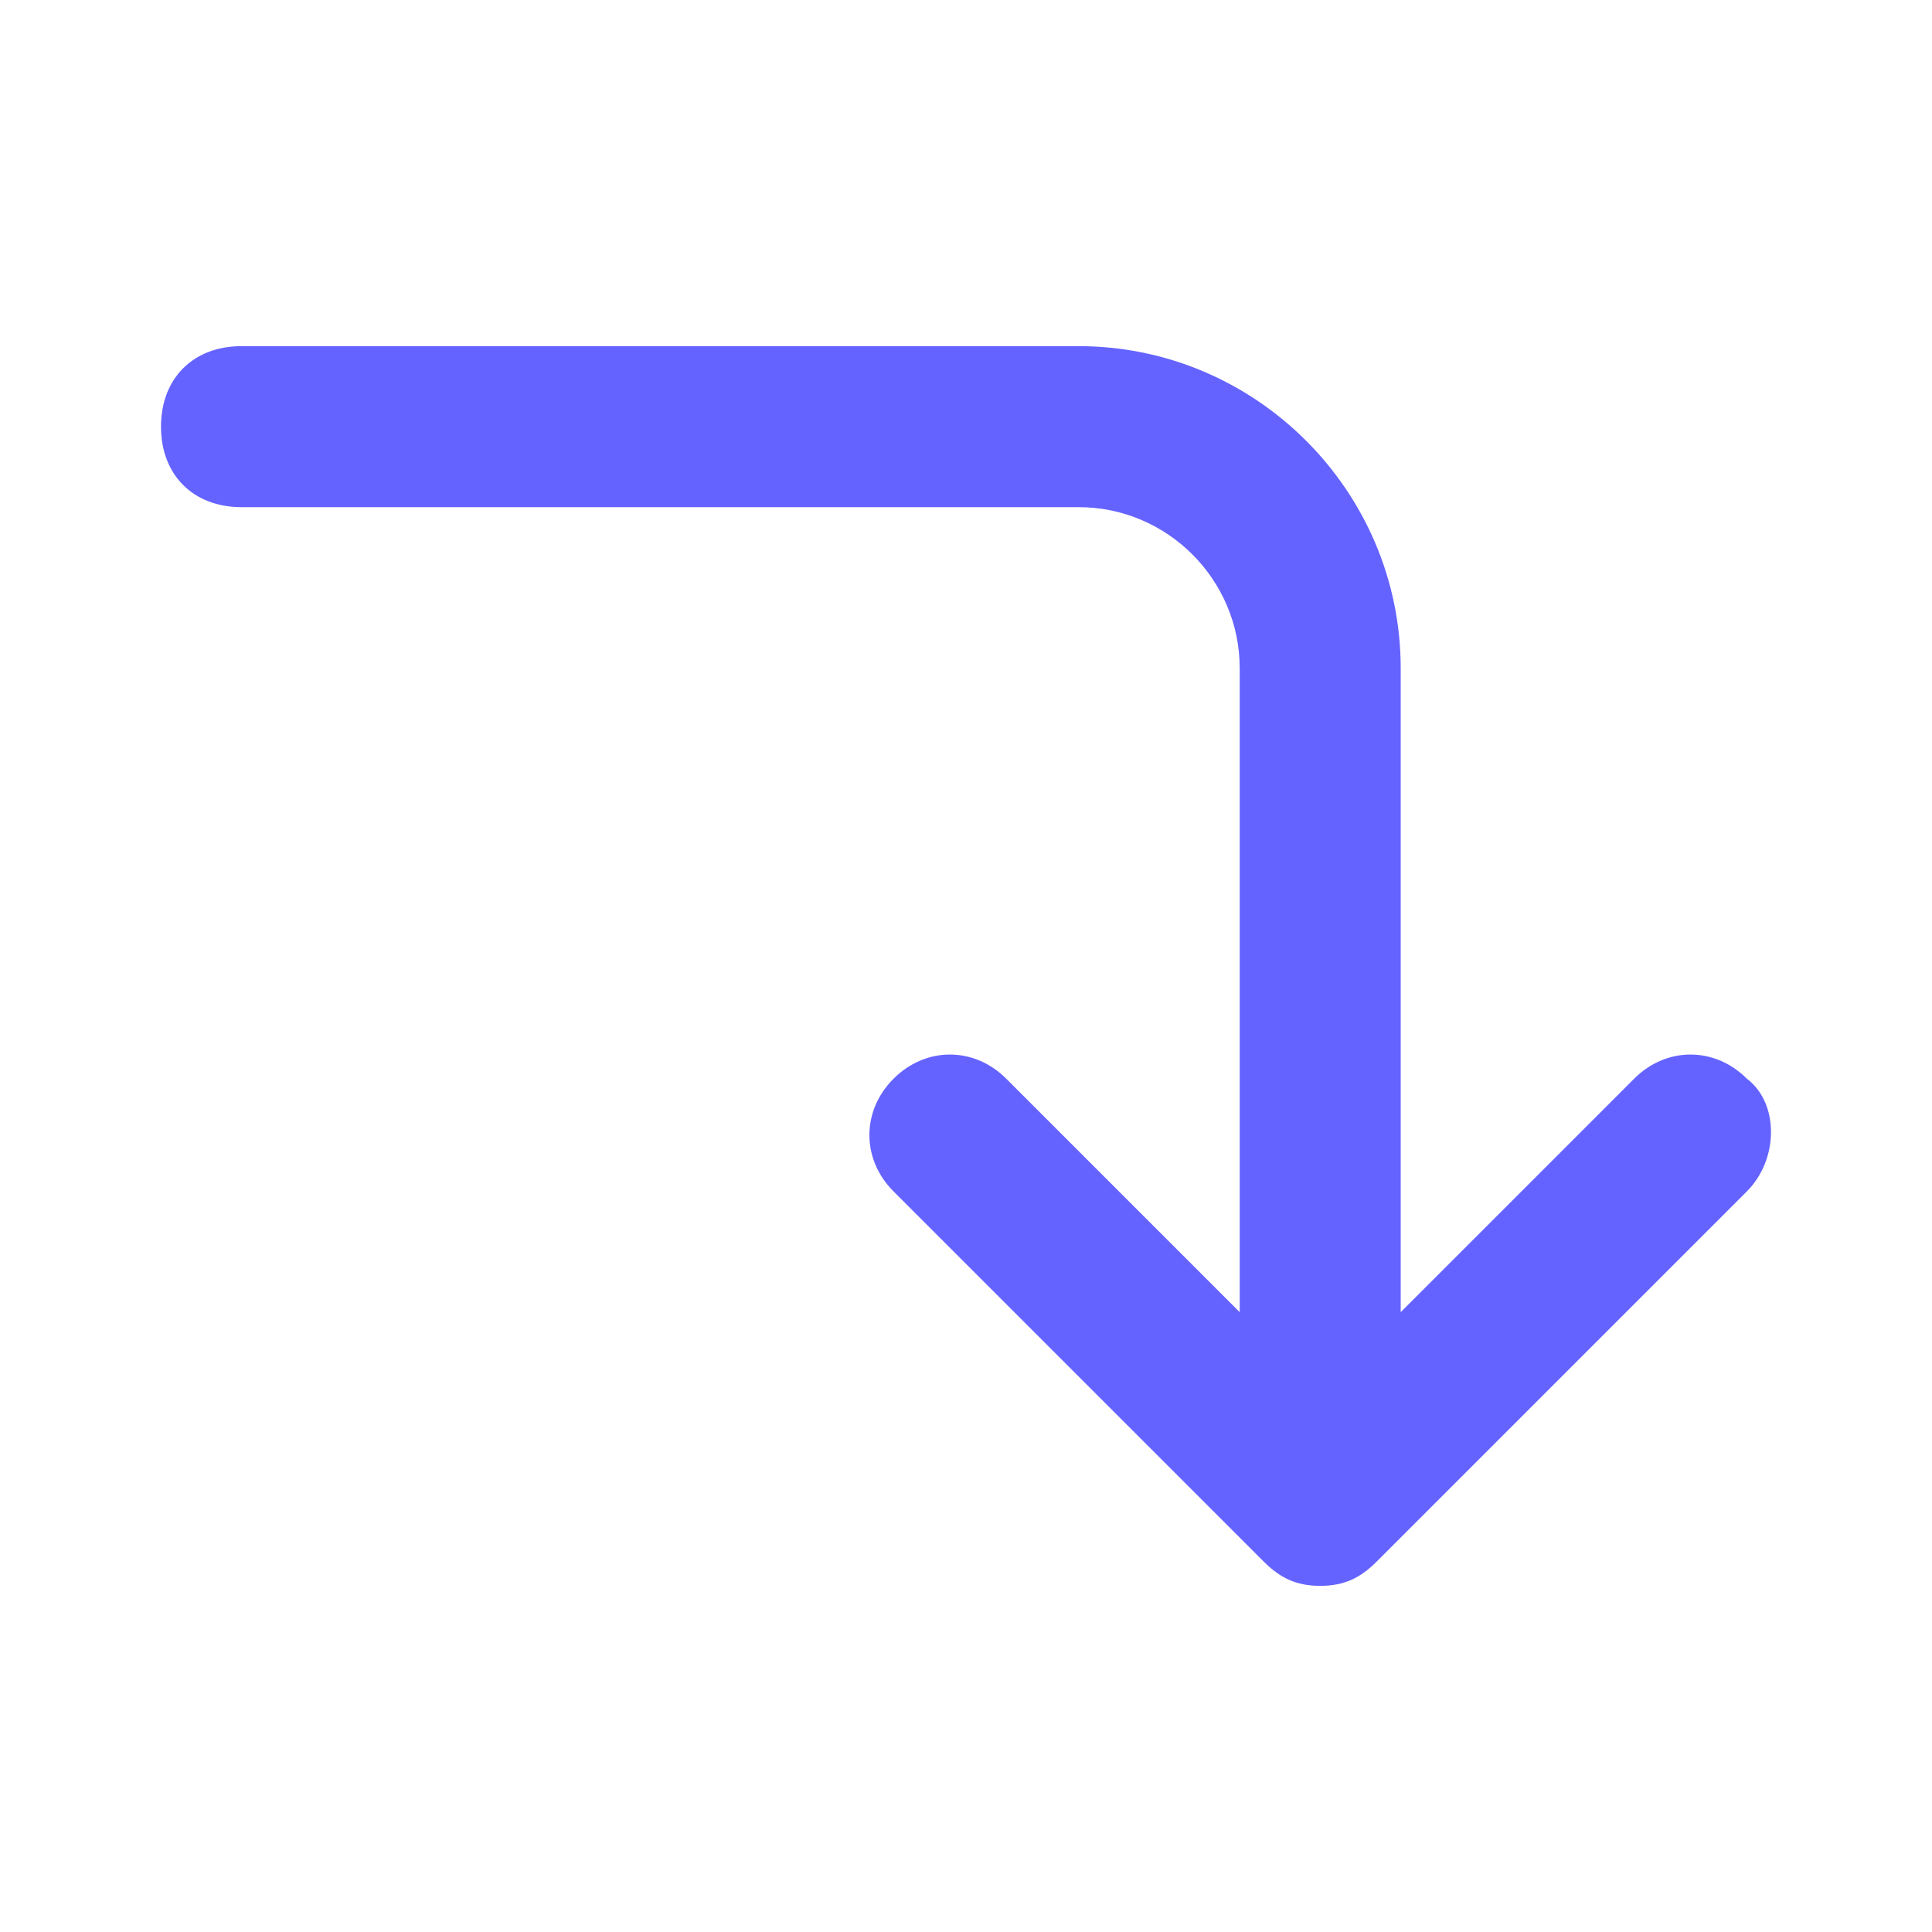 <svg xmlns="http://www.w3.org/2000/svg" enable-background="new 0 0 24 24" viewBox="0 0 24 24"><path fill="#6563ff" d="M21.7,13.4c-0.4-0.4-1-0.4-1.4,0l-2.9,2.9v-8c0-2.2-1.8-4-4-4H3c-0.6,0-1,0.4-1,1s0.4,1,1,1h10.4c1.1,0,2,0.9,2,2v8l-2.9-2.9c-0.4-0.4-1-0.4-1.4,0c-0.4,0.4-0.4,1,0,1.4l4.6,4.6c0.2,0.2,0.4,0.3,0.7,0.3c0.3,0,0.5-0.1,0.7-0.3l4.6-4.6C22.1,14.4,22.1,13.7,21.7,13.4z"/></svg>